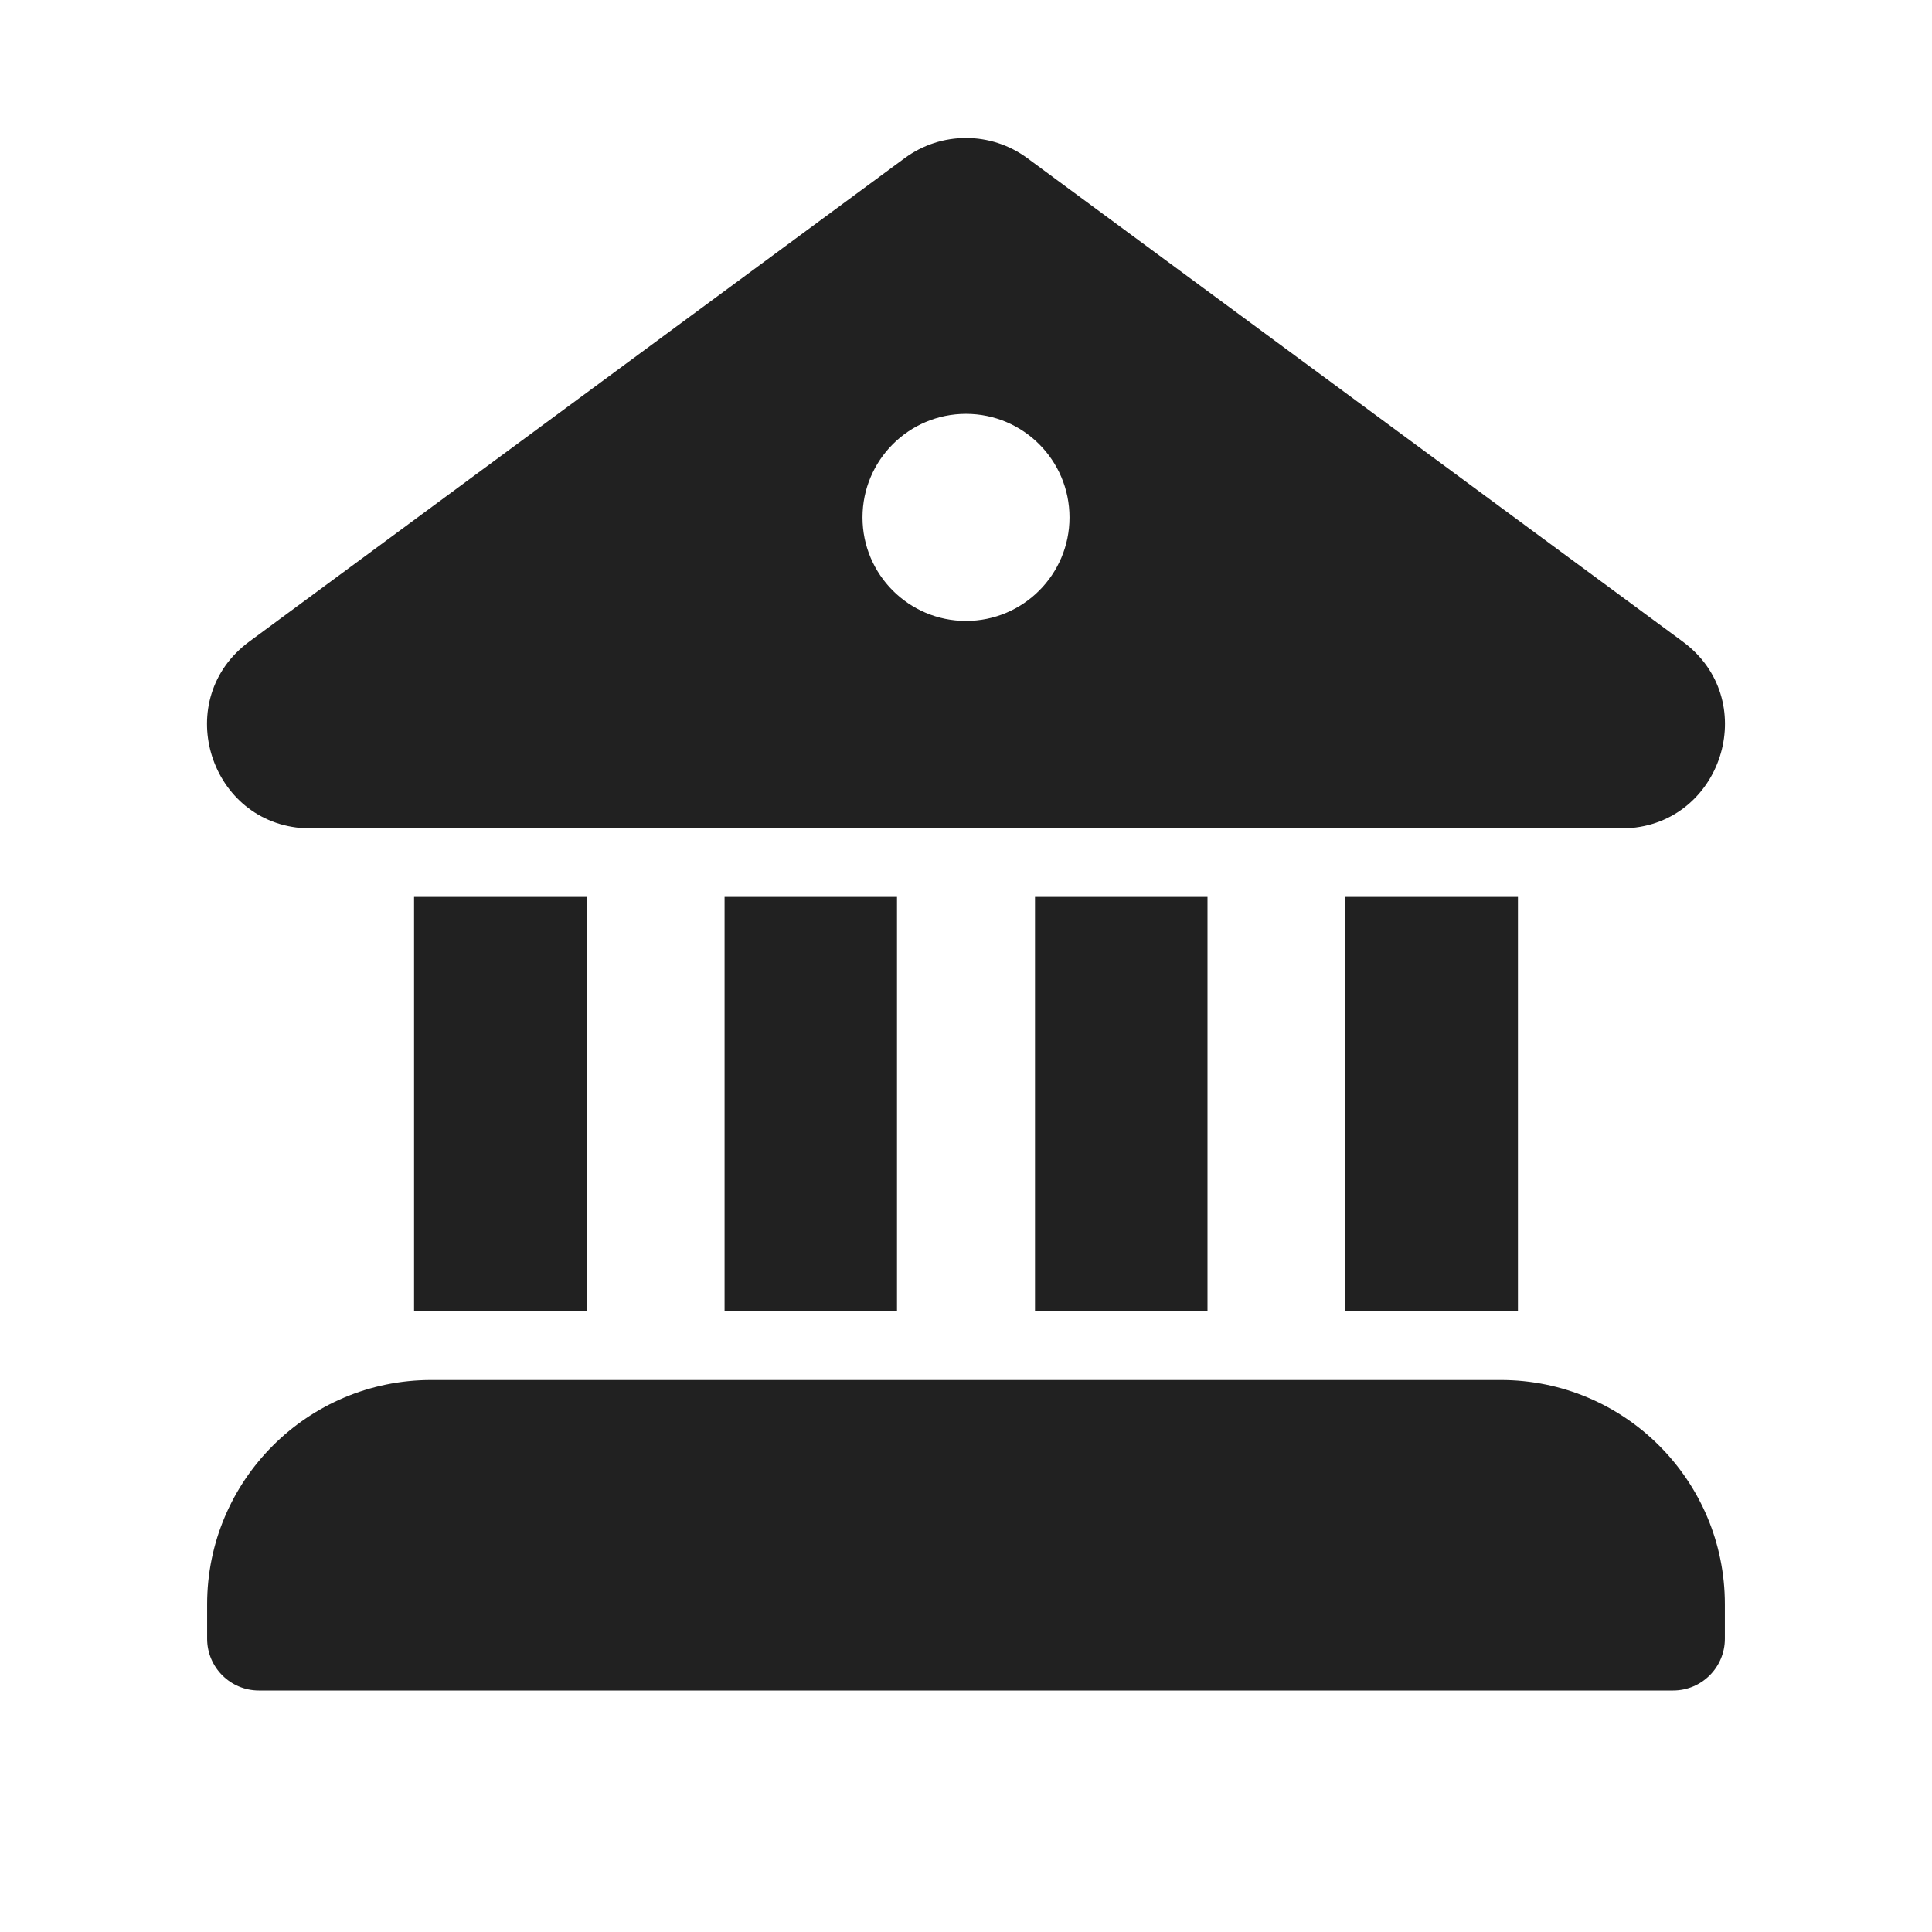 <svg width="28" height="28" viewBox="0 0 28 28" fill="none" xmlns="http://www.w3.org/2000/svg">
<path d="M13.11 2.293C13.639 1.902 14.361 1.902 14.89 2.293L24.387 9.298C25.511 10.127 24.985 11.876 23.648 11.999H4.352C3.014 11.876 2.489 10.127 3.613 9.298L13.11 2.293ZM14 8.999C14.828 8.999 15.5 8.327 15.5 7.499C15.5 6.67 14.828 5.998 14 5.998C13.172 5.998 12.5 6.67 12.5 7.499C12.5 8.327 13.172 8.999 14 8.999ZM19.499 12.999H21.999V19H19.499V12.999ZM17.5 19V12.999H15V19H17.5ZM13 19V12.999H10.501V19H13ZM8.501 19V12.999H6.001V19H8.501ZM6.251 20C4.457 20 3.002 21.455 3.002 23.25V23.75C3.002 24.164 3.338 24.5 3.752 24.5H24.248C24.663 24.5 24.998 24.164 24.998 23.75V23.25C24.998 21.455 23.544 20 21.749 20H6.251Z" fill="#212121"/>
</svg>
